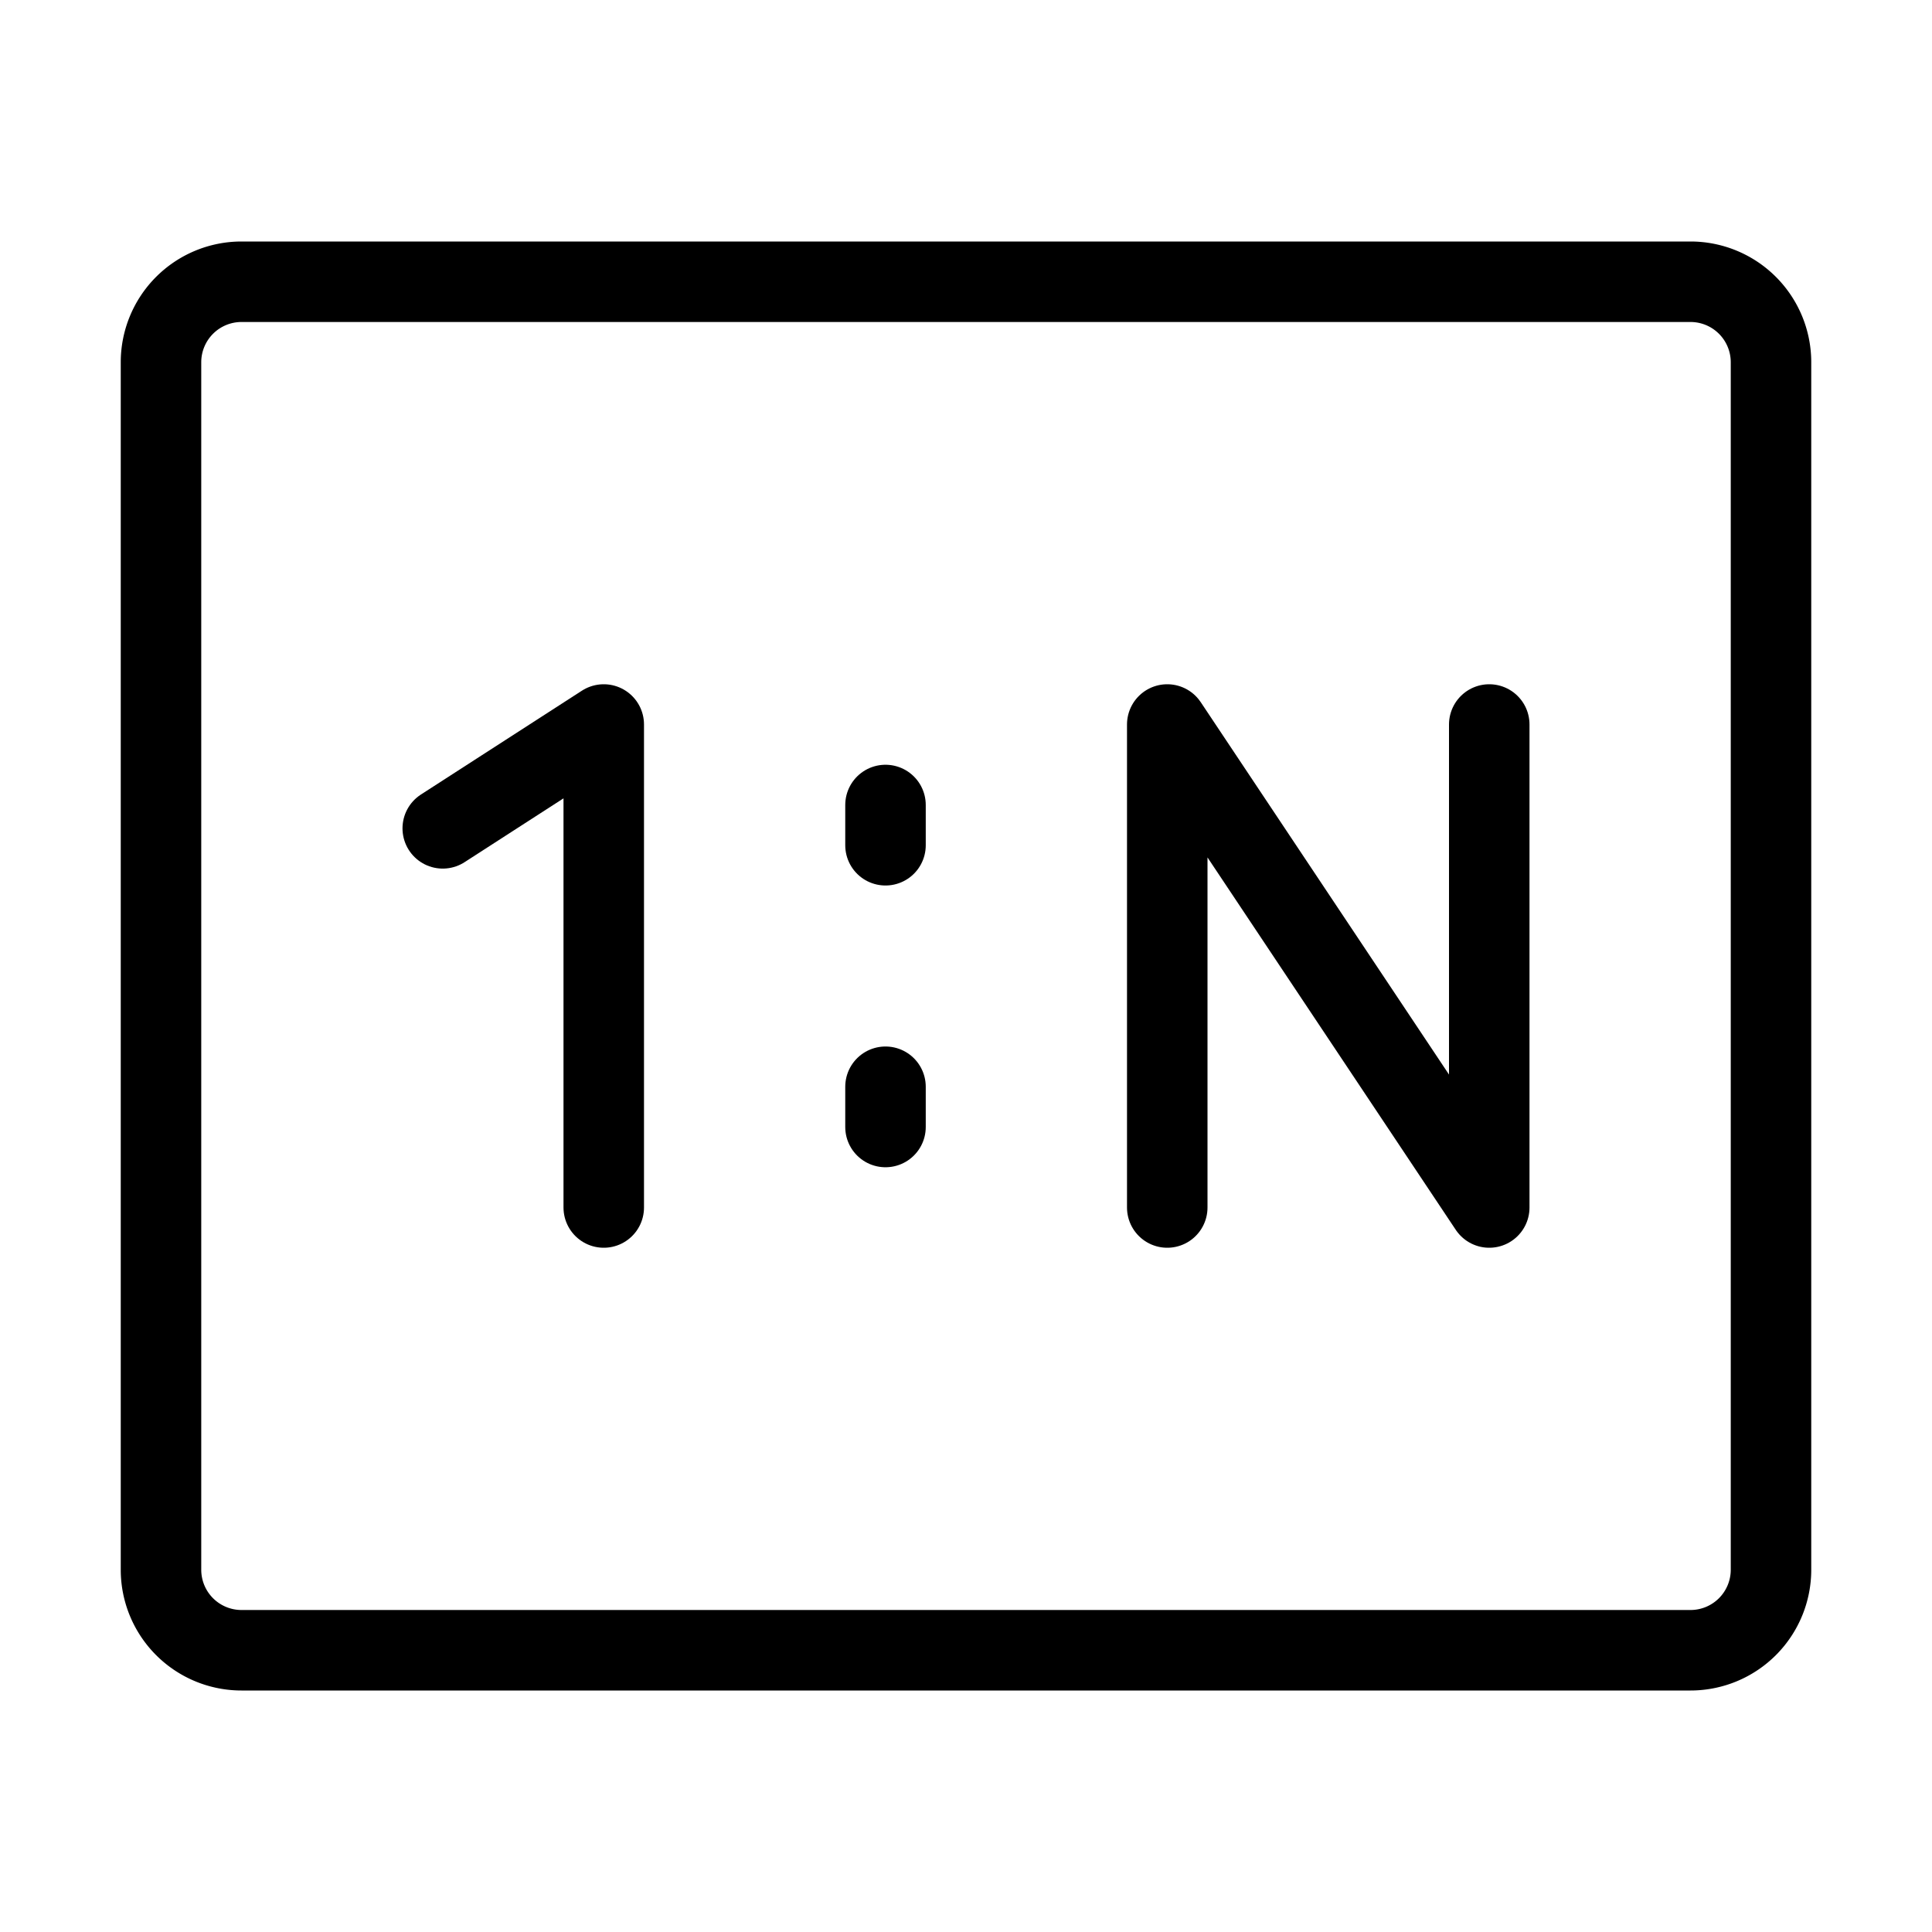 <svg fill-opacity="1" stroke-opacity="1" xmlns="http://www.w3.org/2000/svg" width="48" height="48" fill="none" viewBox="0 0 48 48"><path stroke="#000" stroke-width="2" d="M42 7H6a2 2 0 0 0-2 2v30a2 2 0 0 0 2 2h36a2 2 0 0 0 2-2V9a2 2 0 0 0-2-2Z"/><path stroke="#000" stroke-linecap="round" stroke-linejoin="round" stroke-width="2" d="M11 20.58 15 18v12M29 30V18l8 12V18"/><path stroke="#000" stroke-linecap="round" stroke-width="2" d="M22 20v1M22 27v1"/></svg>